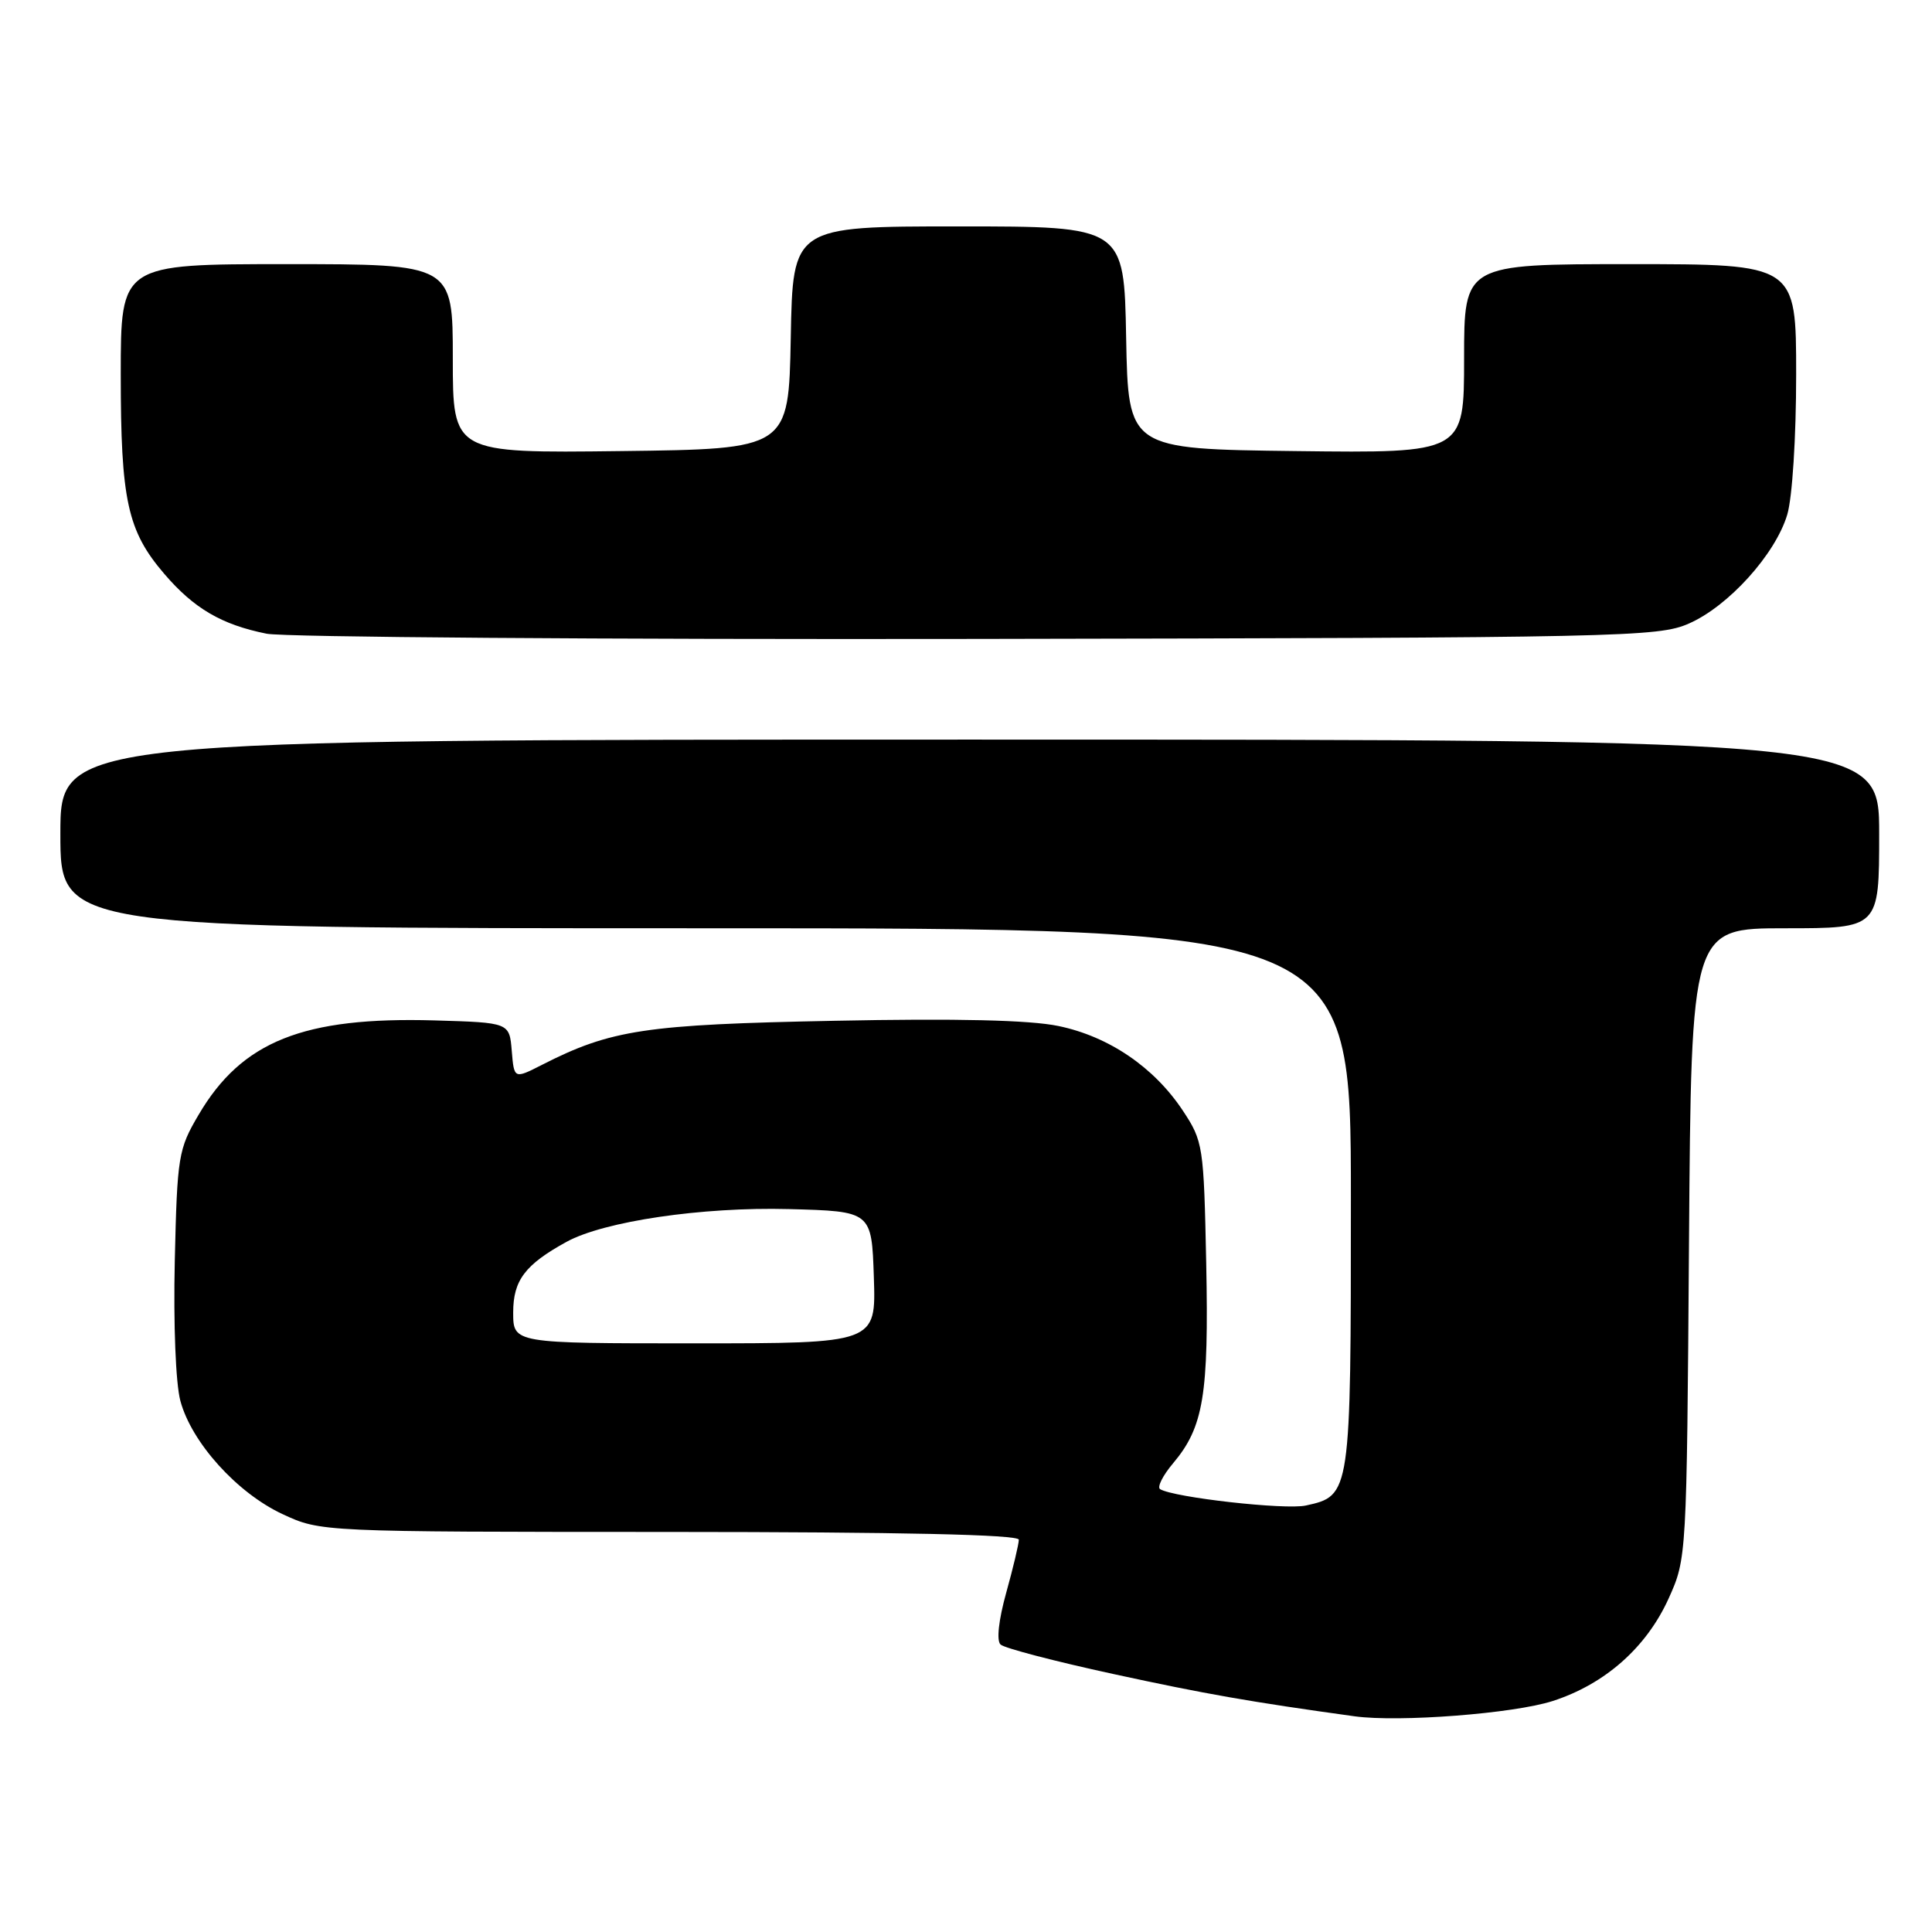 <?xml version="1.0" encoding="UTF-8" standalone="no"?>
<!DOCTYPE svg PUBLIC "-//W3C//DTD SVG 1.1//EN" "http://www.w3.org/Graphics/SVG/1.1/DTD/svg11.dtd" >
<svg xmlns="http://www.w3.org/2000/svg" xmlns:xlink="http://www.w3.org/1999/xlink" version="1.1" viewBox="0 0 256 256">
 <g >
 <path fill="currentColor"
d=" M 205.75 225.39 C 212.68 223.15 218.17 218.29 221.11 211.79 C 223.49 206.52 223.50 206.33 223.80 164.75 C 224.10 123.00 224.10 123.00 236.55 123.00 C 249.00 123.00 249.00 123.00 249.00 110.50 C 249.00 98.00 249.00 98.00 128.50 98.00 C 8.00 98.00 8.00 98.00 8.00 110.50 C 8.00 123.00 8.00 123.00 93.50 123.00 C 179.00 123.00 179.00 123.00 179.00 158.78 C 179.00 198.05 178.98 198.19 173.03 199.49 C 170.31 200.09 155.54 198.43 153.72 197.32 C 153.30 197.06 154.07 195.51 155.45 193.88 C 159.48 189.09 160.18 184.85 159.83 167.42 C 159.51 151.79 159.42 151.23 156.73 147.16 C 152.92 141.41 146.92 137.33 140.24 135.95 C 136.45 135.16 126.79 134.93 110.56 135.26 C 85.49 135.75 80.97 136.43 71.81 141.10 C 68.12 142.98 68.12 142.98 67.81 139.24 C 67.50 135.50 67.50 135.50 57.59 135.21 C 40.20 134.71 32.04 137.97 26.32 147.71 C 23.63 152.27 23.48 153.19 23.16 167.07 C 22.97 175.46 23.28 183.32 23.90 185.62 C 25.38 191.14 31.41 197.82 37.44 200.63 C 42.50 202.98 42.50 202.98 88.75 202.99 C 119.37 203.00 135.00 203.34 135.00 204.02 C 135.00 204.57 134.25 207.74 133.33 211.04 C 132.32 214.68 132.02 217.40 132.58 217.91 C 133.09 218.39 139.80 220.14 147.50 221.81 C 159.69 224.46 165.68 225.51 179.50 227.42 C 185.38 228.23 200.59 227.06 205.75 225.39 Z  M 223.77 82.63 C 229.02 80.34 235.25 73.45 236.82 68.19 C 237.49 65.96 238.00 57.96 238.00 49.63 C 238.00 35.00 238.00 35.00 216.00 35.00 C 194.00 35.00 194.00 35.00 194.00 47.52 C 194.00 60.04 194.00 60.04 171.75 59.77 C 149.50 59.50 149.50 59.50 149.22 44.75 C 148.95 30.00 148.95 30.00 127.00 30.00 C 105.05 30.00 105.05 30.00 104.78 44.75 C 104.50 59.50 104.50 59.50 82.25 59.77 C 60.00 60.04 60.00 60.04 60.00 47.52 C 60.00 35.00 60.00 35.00 38.00 35.00 C 16.00 35.00 16.00 35.00 16.00 49.63 C 16.00 66.28 16.88 70.34 21.76 76.03 C 25.69 80.62 29.35 82.77 35.33 83.97 C 37.62 84.43 80.00 84.74 129.50 84.66 C 214.95 84.51 219.72 84.41 223.77 82.63 Z  M 68.00 173.91 C 68.00 169.65 69.57 167.57 75.07 164.55 C 80.02 161.83 93.03 159.91 104.50 160.21 C 115.50 160.50 115.50 160.50 115.79 169.25 C 116.08 178.00 116.08 178.00 92.04 178.00 C 68.00 178.00 68.00 178.00 68.00 173.91 Z "/>
</g>
</svg>